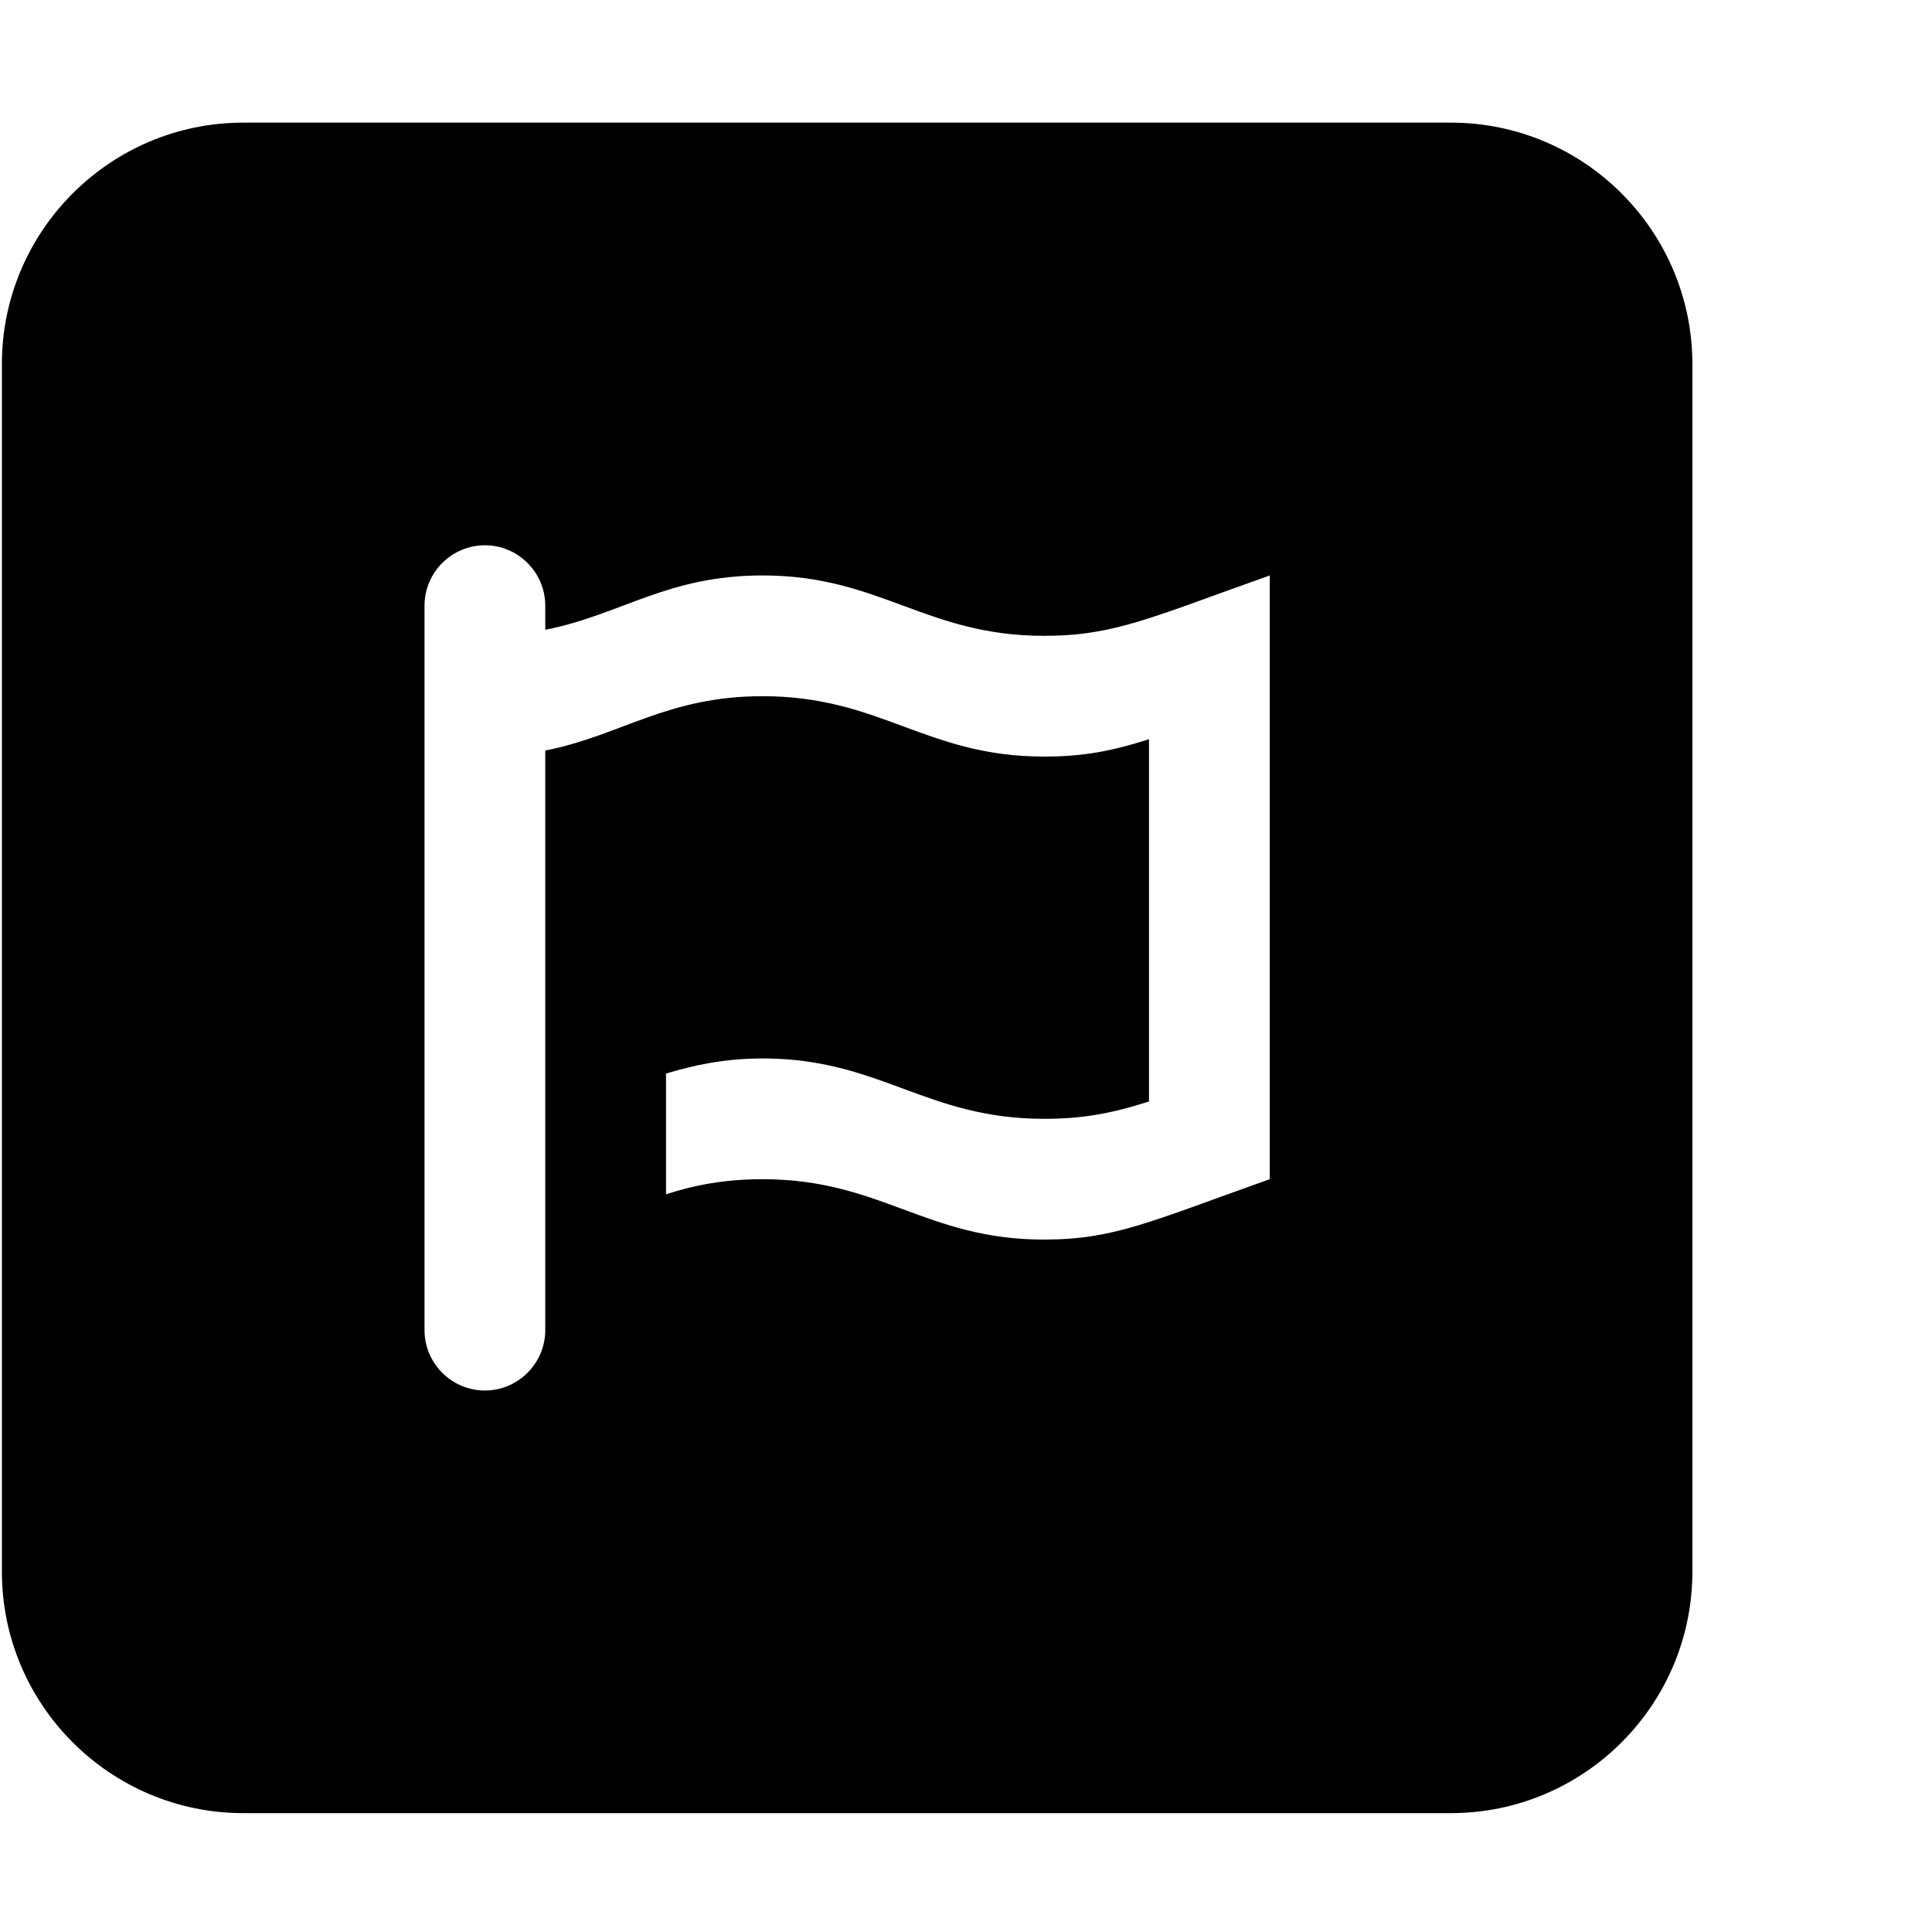 <svg xmlns="http://www.w3.org/2000/svg" version="1.1" viewBox="0 0 512 512" fill="currentColor"><path fill="currentColor" d="M384.5 32.5h-320c-35.3 0-64 28.7-64 64v320c0 35.3 28.7 64 64 64h320c35.3 0 64-28.7 64-64v-320c0-35.3-28.7-64-64-64m-48 280c-31.6 11.2-41.2 16-59.8 16c-31.4 0-43.2-16-74.6-16c-10.2 0-18.2 1.6-25.6 4v-32c7.4-2.2 15.4-4 25.6-4c31.2 0 43.2 16 74.6 16c10.2 0 17.8-1.4 27.8-4.6v-96c-10 3.2-17.6 4.6-27.8 4.6c-31.4 0-43.2-16-74.6-16c-25.4 0-37.4 10.4-57.6 14.4v153.6c0 8.8-7.2 16-16 16s-16-7.2-16-16v-192c0-8.8 7.2-16 16-16s16 7.2 16 16v6.4c20.2-4 32.2-14.4 57.6-14.4c31.2 0 43.2 16 74.6 16c18.6 0 28.2-4.8 59.8-16z"/></svg>